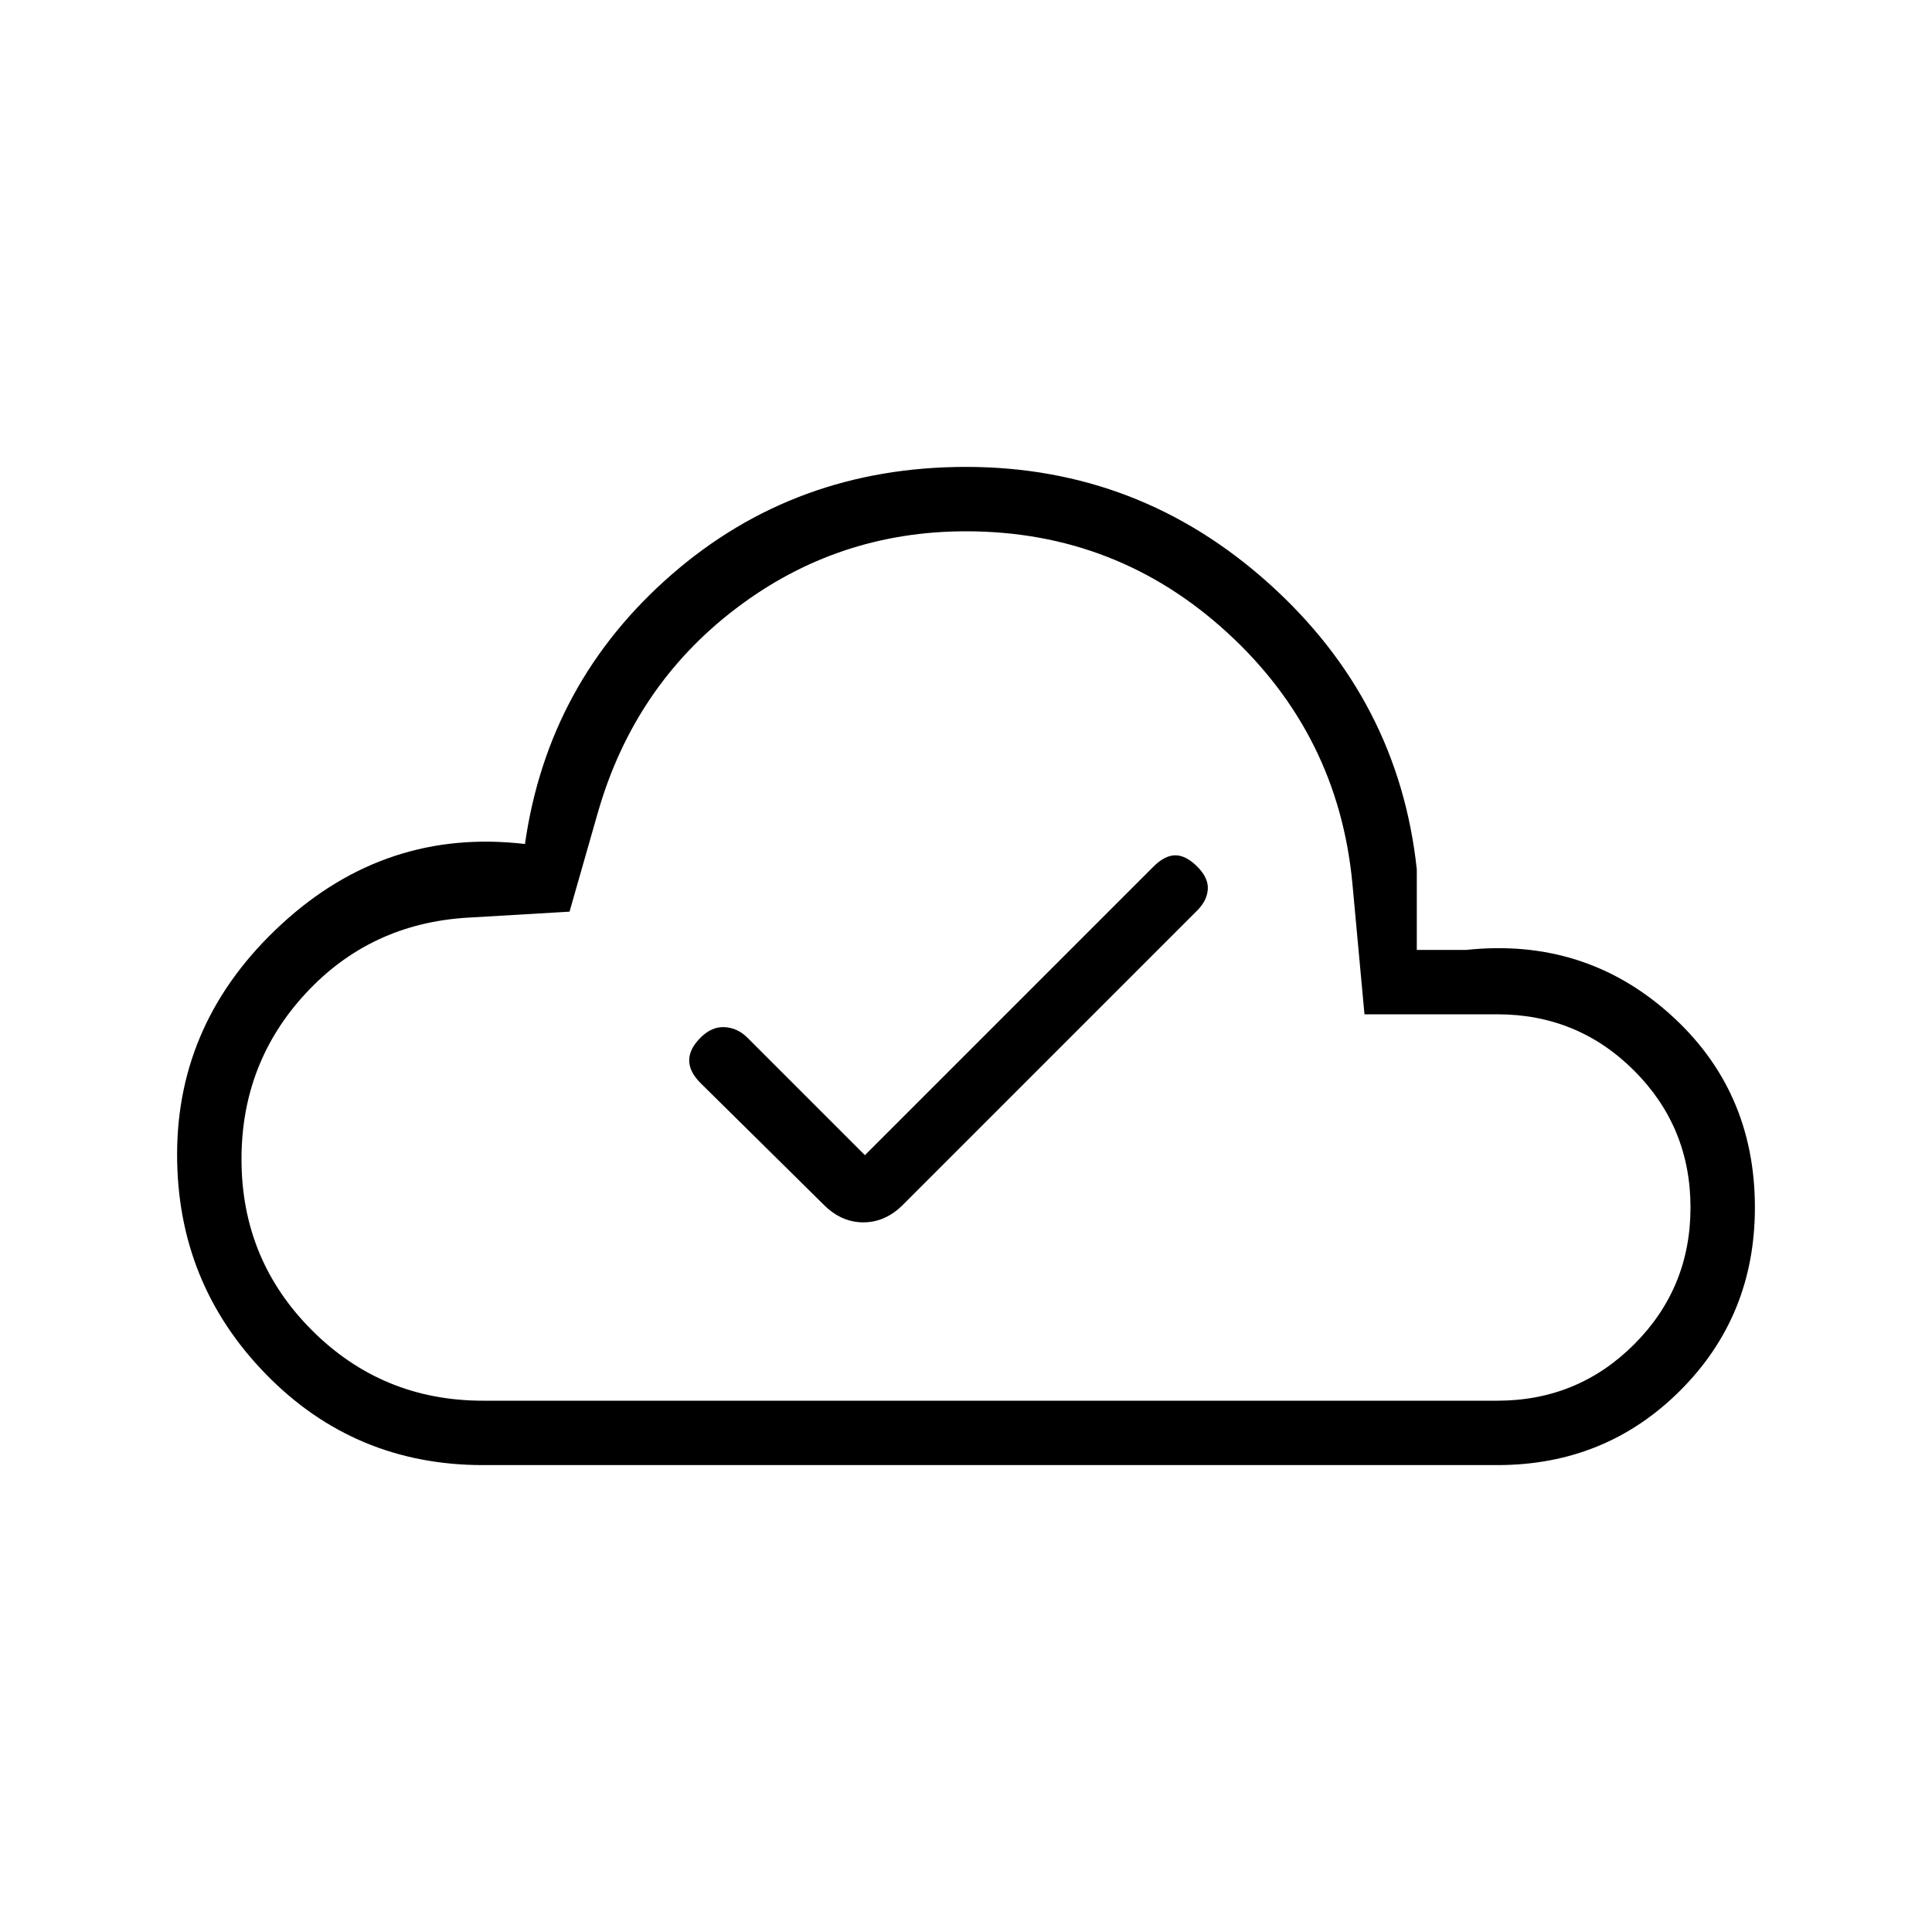 <svg xmlns="http://www.w3.org/2000/svg" height="20" viewBox="0 -960 960 960" width="20"><path d="m429.77-386-58.39-58.38q-4.84-4.85-11.26-5.24-6.43-.38-12.04 5.24-5.62 5.61-5.62 11.26 0 5.66 5.62 11.27l61.3 60.54q8.7 8.69 19.62 8.69 10.92 0 19.62-8.69l146.3-146.31q4.85-4.84 5.23-10.5.39-5.65-5.23-11.26-5.61-5.62-10.88-5.62-5.27 0-10.89 5.62L429.77-386ZM240-232q-63.85 0-107.92-45.23Q88-322.46 88-386.31q0-66.77 52-114.57 52-47.81 120.85-39.74Q272.31-621 333.73-674.5 395.15-728 480-728q86.08 0 150.54 57.96T704-528v40h24.62q58.46-6.15 100.92 31.69Q872-418.46 872-360q0 53.85-37.08 90.92Q797.85-232 744-232H240Zm0-32h504q40 0 68-28t28-68q0-40-28-68t-68-28h-66l-6-65q-7-74-62-124.5T480-696q-64 0-114.5 38.5T297-556l-14 49-51 3q-48 3-80 37.5T120-384q0 50 35 85t85 35Zm240-216Z"/></svg>